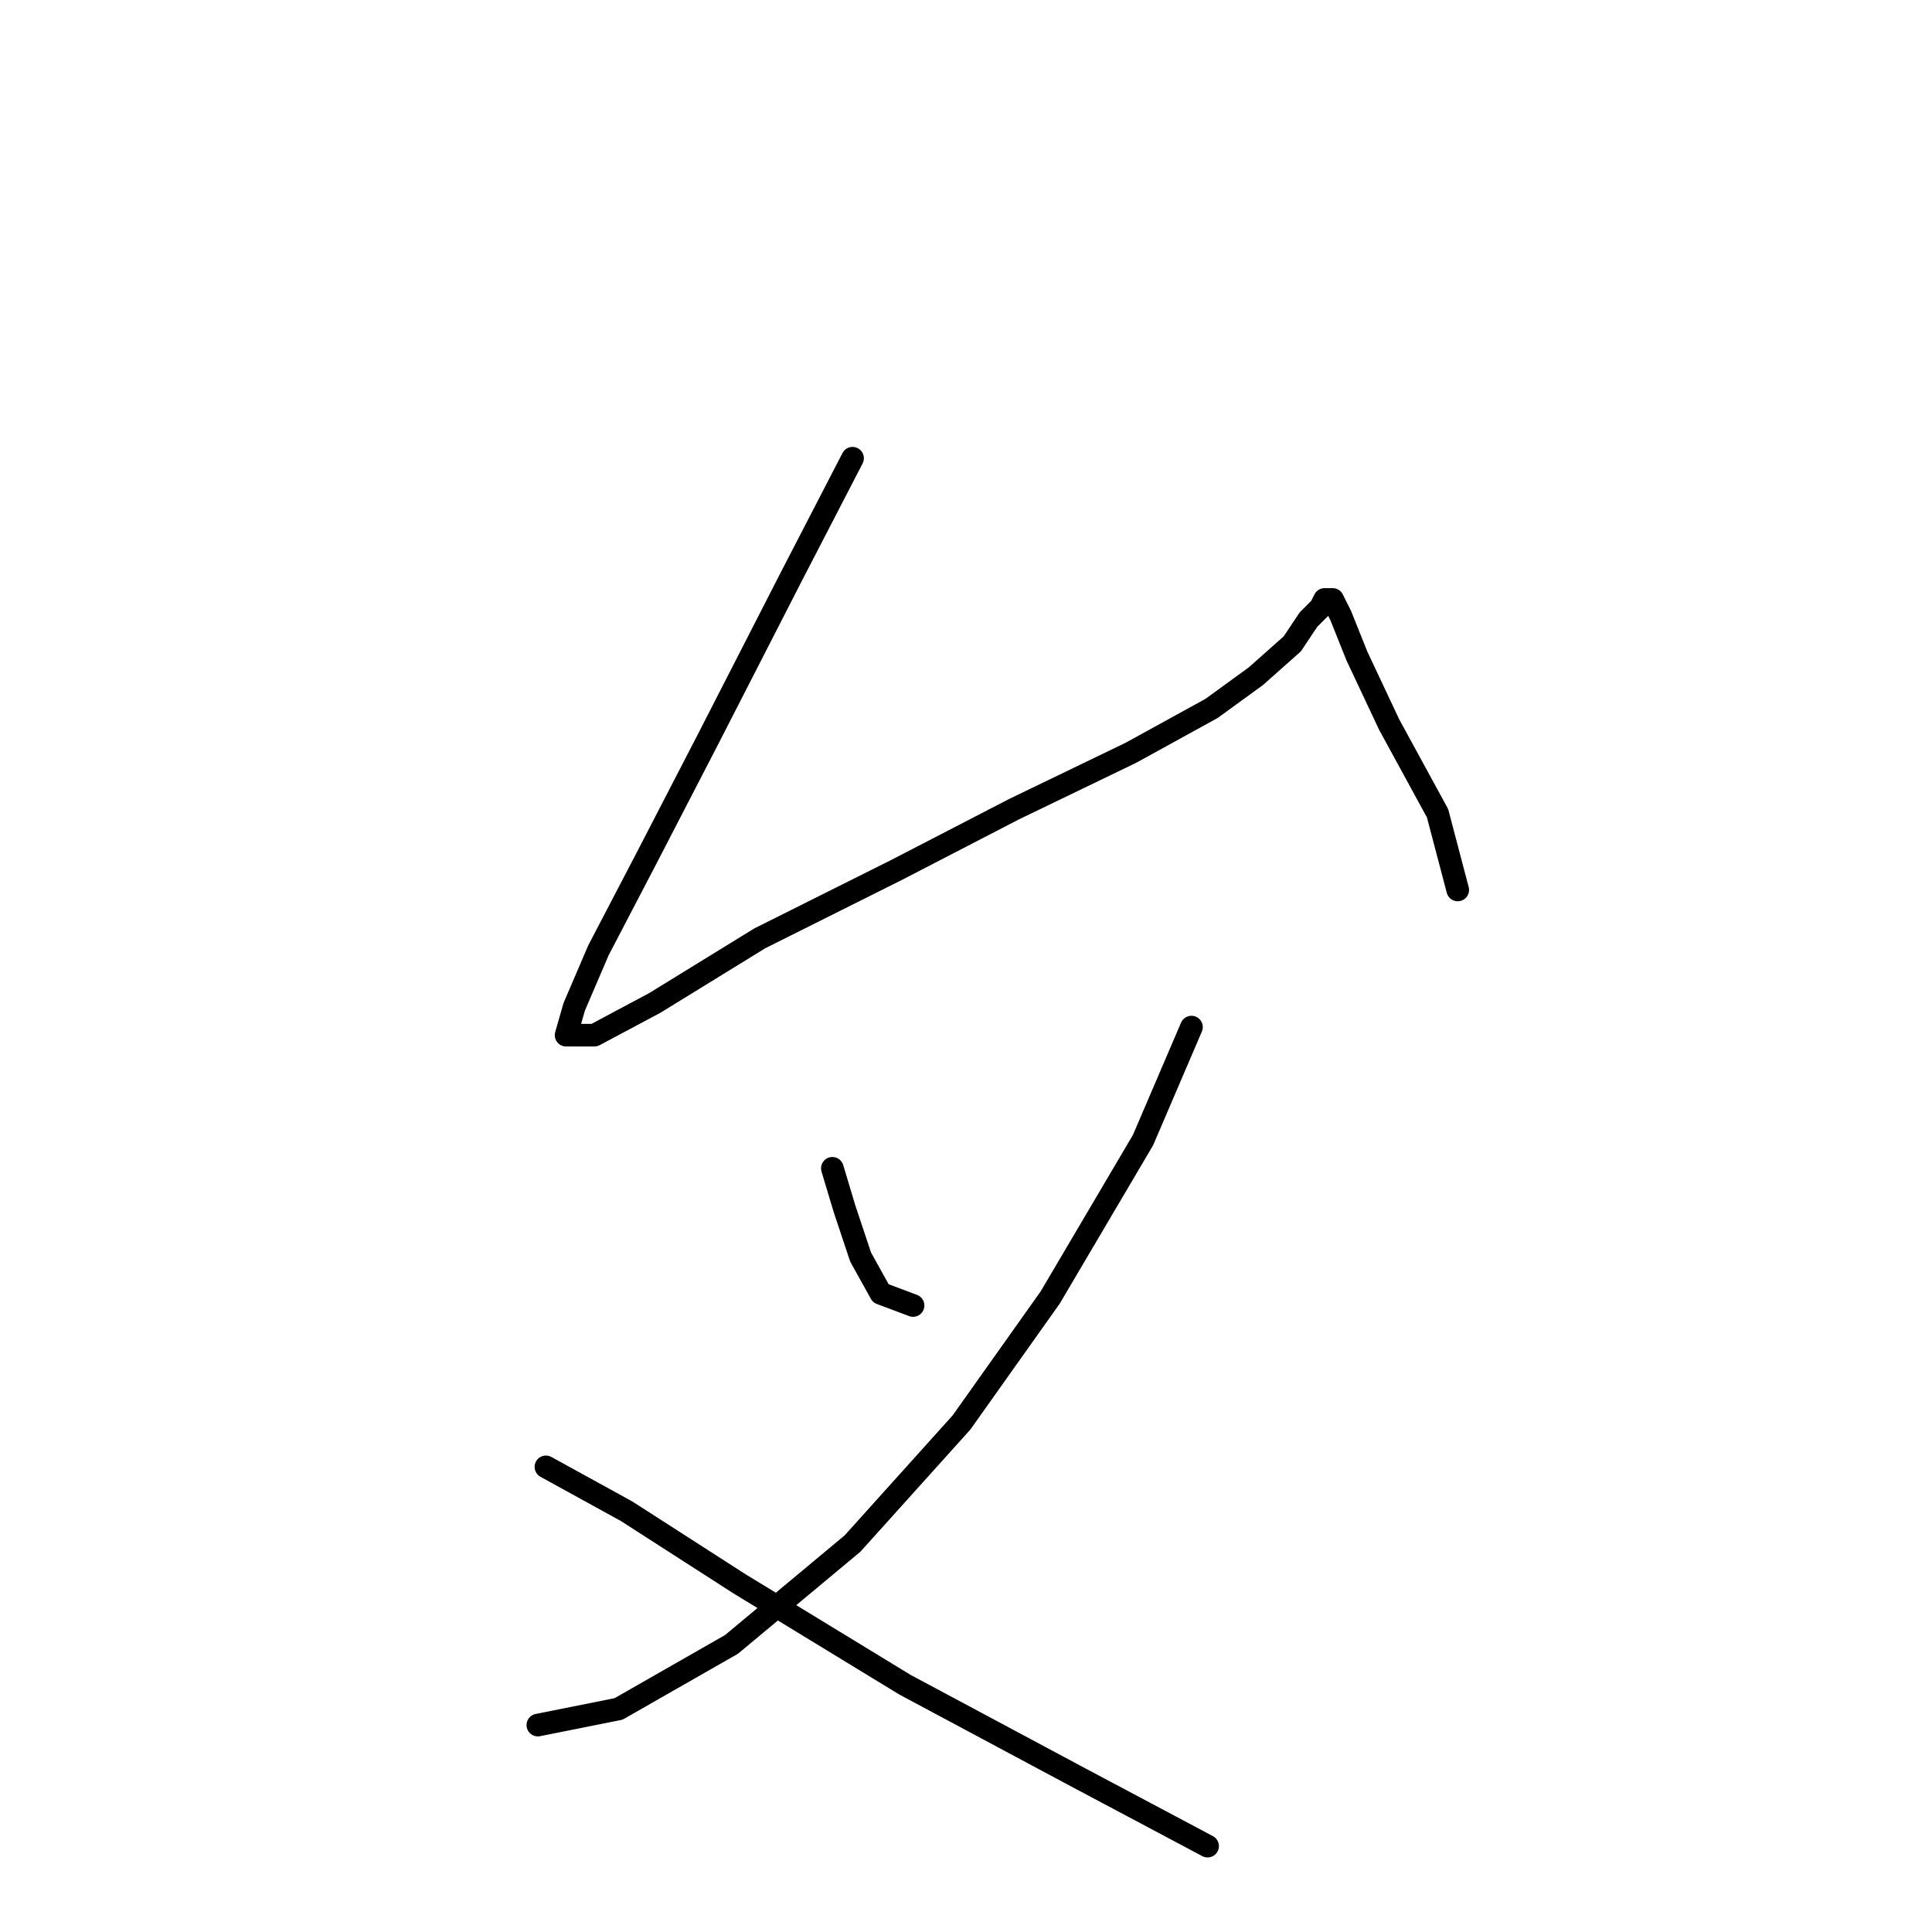 <?xml version="1.0" standalone="no"?>
    <svg width="256" height="256" xmlns="http://www.w3.org/2000/svg" version="1.1">
    <polyline stroke="black" stroke-width="3" stroke-linecap="round" fill="transparent" stroke-linejoin="round" points="112.967 60.719 104.948 76.222 93.722 98.14 85.703 113.644 79.288 125.94 76.08 133.424 75.011 137.166 78.753 137.166 86.772 132.889 100.672 124.336 118.848 115.248 134.351 107.229 149.855 99.744 160.547 93.864 166.427 89.587 171.239 85.31 173.377 82.103 174.981 80.499 175.515 79.43 176.585 79.43 177.654 81.568 179.792 86.914 184.069 96.002 190.484 107.763 193.157 117.921 193.157 117.921 " />
        <polyline stroke="black" stroke-width="3" stroke-linecap="round" fill="transparent" stroke-linejoin="round" points="110.294 154.808 111.898 160.154 114.037 166.569 116.71 171.38 120.986 172.984 120.986 172.984 " />
        <polyline stroke="black" stroke-width="3" stroke-linecap="round" fill="transparent" stroke-linejoin="round" points="157.874 136.097 151.458 151.066 139.163 171.915 127.402 188.487 112.967 204.525 96.93 217.89 81.961 226.444 71.269 228.582 71.269 228.582 " />
        <polyline stroke="black" stroke-width="3" stroke-linecap="round" fill="transparent" stroke-linejoin="round" points="72.338 194.368 83.03 200.249 97.999 209.871 119.917 223.236 142.905 235.532 160.012 244.62 160.012 244.62 " />
        </svg>